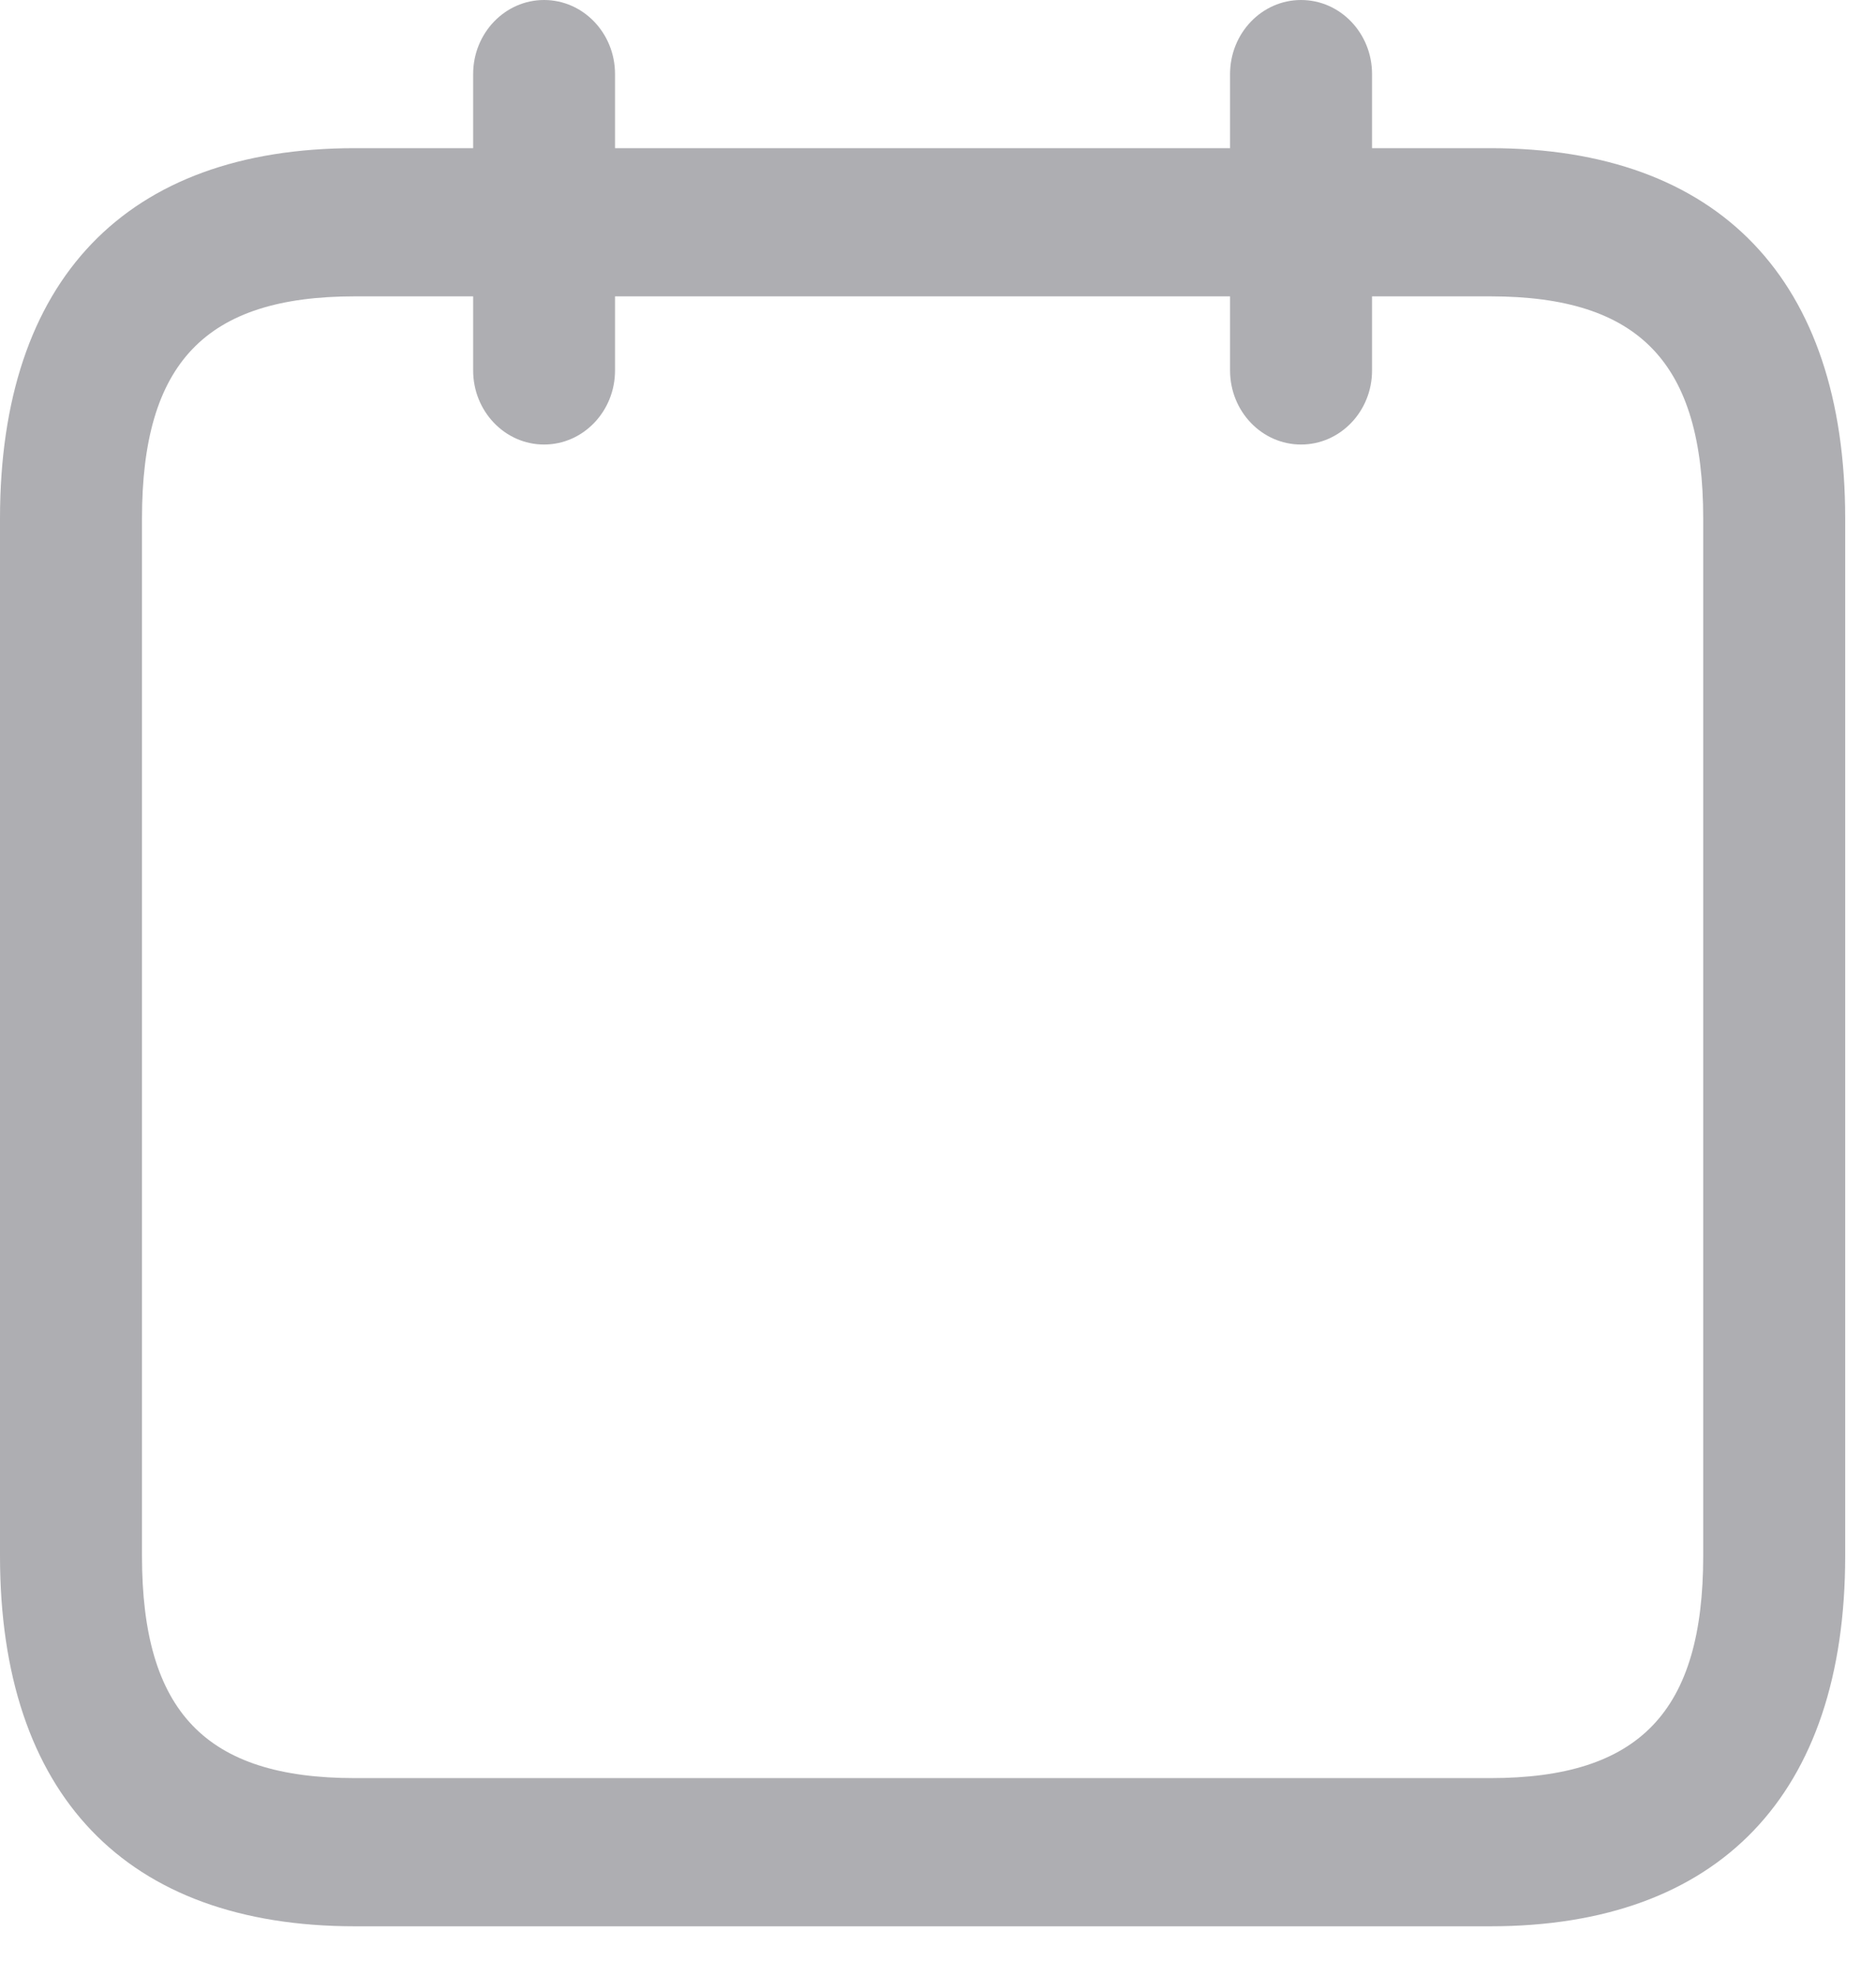 <svg preserveAspectRatio="none" width="100%" height="100%" overflow="visible" style="display: block;" viewBox="0 0 19 20" fill="none" xmlns="http://www.w3.org/2000/svg">
<path id="calendar-empty" d="M15.094 1.5H13.896V0.75C13.896 0.336 13.574 0 13.177 0C12.78 0 12.458 0.336 12.458 0.75V1.5H6.229V0.75C6.229 0.336 5.907 0 5.51 0C5.114 0 4.792 0.336 4.792 0.75V1.5H3.594C1.276 1.5 0 2.832 0 5.25V15.75C0 18.168 1.276 19.5 3.594 19.5H15.094C17.411 19.5 18.688 18.168 18.688 15.75V5.25C18.688 2.832 17.411 1.5 15.094 1.5ZM17.25 15.75C17.25 17.327 16.605 18 15.094 18H3.594C2.082 18 1.438 17.327 1.438 15.75V5.25C1.438 3.673 2.082 3 3.594 3H4.792V3.75C4.792 4.164 5.114 4.5 5.51 4.5C5.907 4.5 6.229 4.164 6.229 3.75V3H12.458V3.75C12.458 4.164 12.78 4.5 13.177 4.5C13.574 4.5 13.896 4.164 13.896 3.75V3H15.094C16.605 3 17.25 3.673 17.25 5.25V15.75Z" fill="#AEAEB2"/>
</svg>
